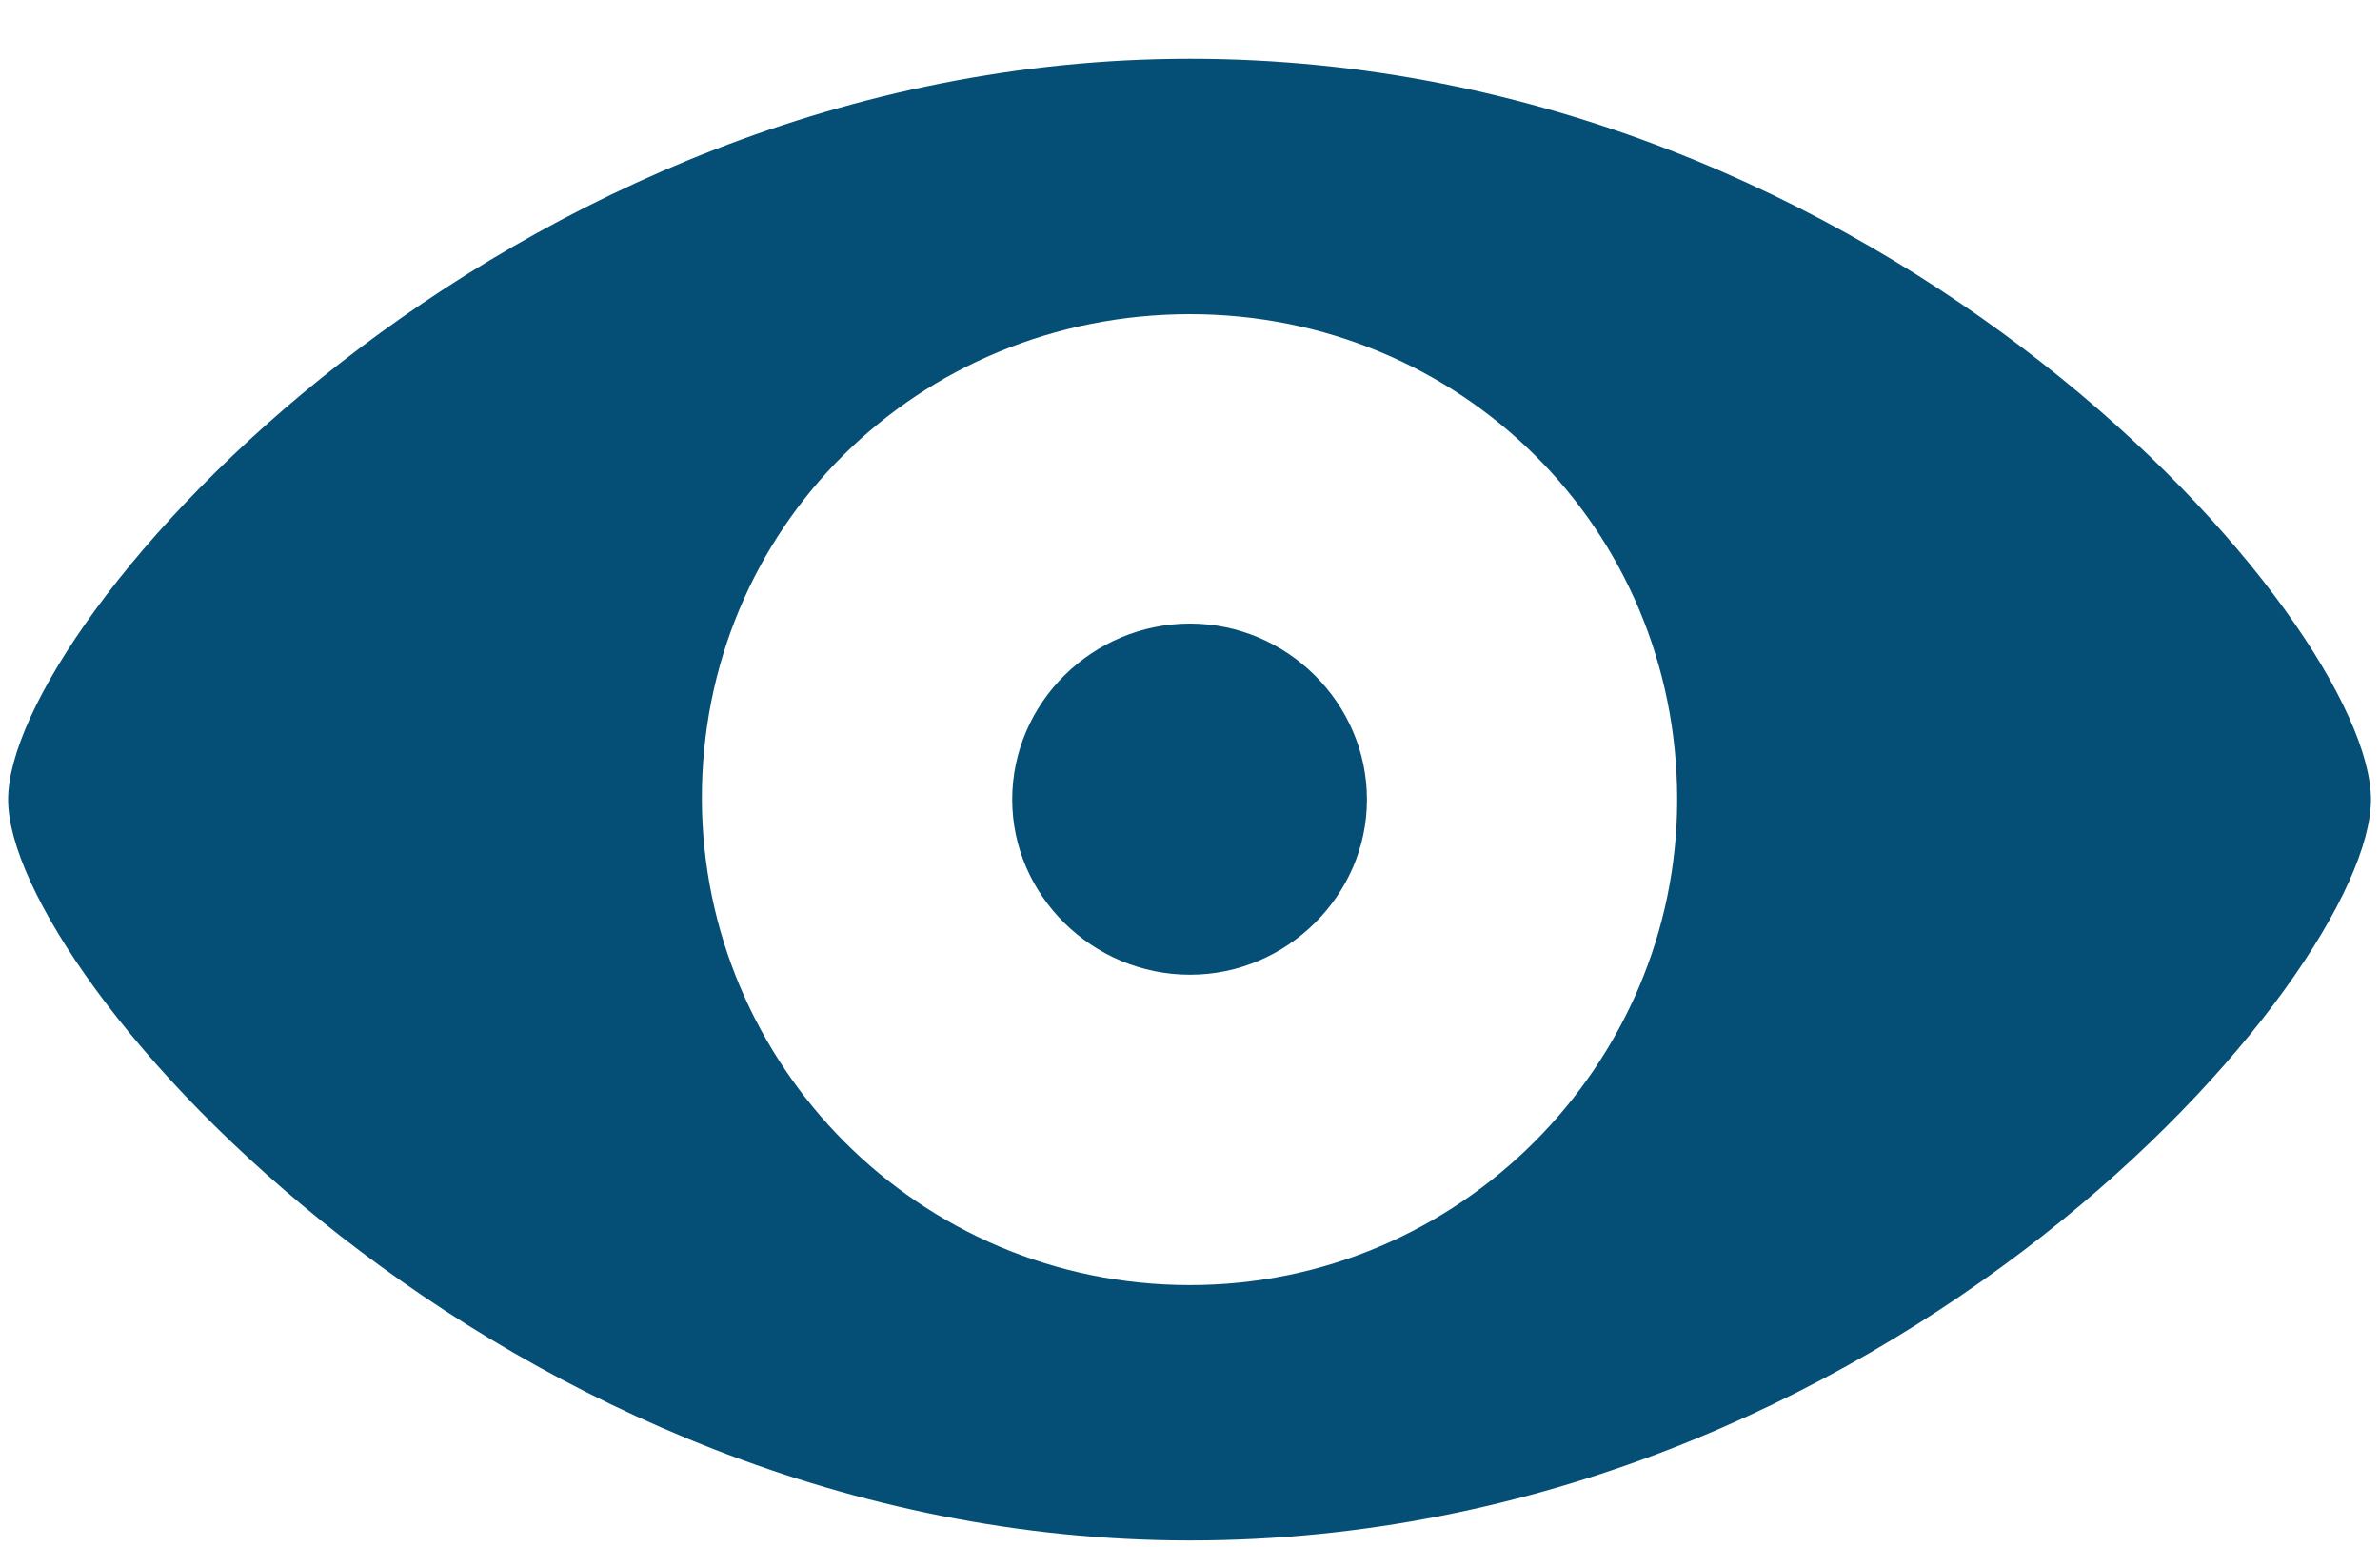 <svg width="20" height="13" viewBox="0 0 20 13" fill="none" xmlns="http://www.w3.org/2000/svg">
<path d="M10 12.945C15.867 12.945 19.924 8.199 19.924 6.719C19.924 5.232 15.859 0.494 10 0.494C4.207 0.494 0.068 5.232 0.068 6.719C0.068 8.199 4.207 12.945 10 12.945ZM10 10.799C7.715 10.799 5.906 8.946 5.898 6.719C5.891 4.434 7.715 2.64 10 2.64C12.263 2.64 14.094 4.434 14.094 6.719C14.094 8.946 12.263 10.799 10 10.799ZM10 8.191C10.813 8.191 11.487 7.525 11.487 6.719C11.487 5.906 10.813 5.24 10 5.24C9.18 5.24 8.506 5.906 8.506 6.719C8.506 7.525 9.18 8.191 10 8.191Z" fill="#054F77"/>
</svg>
